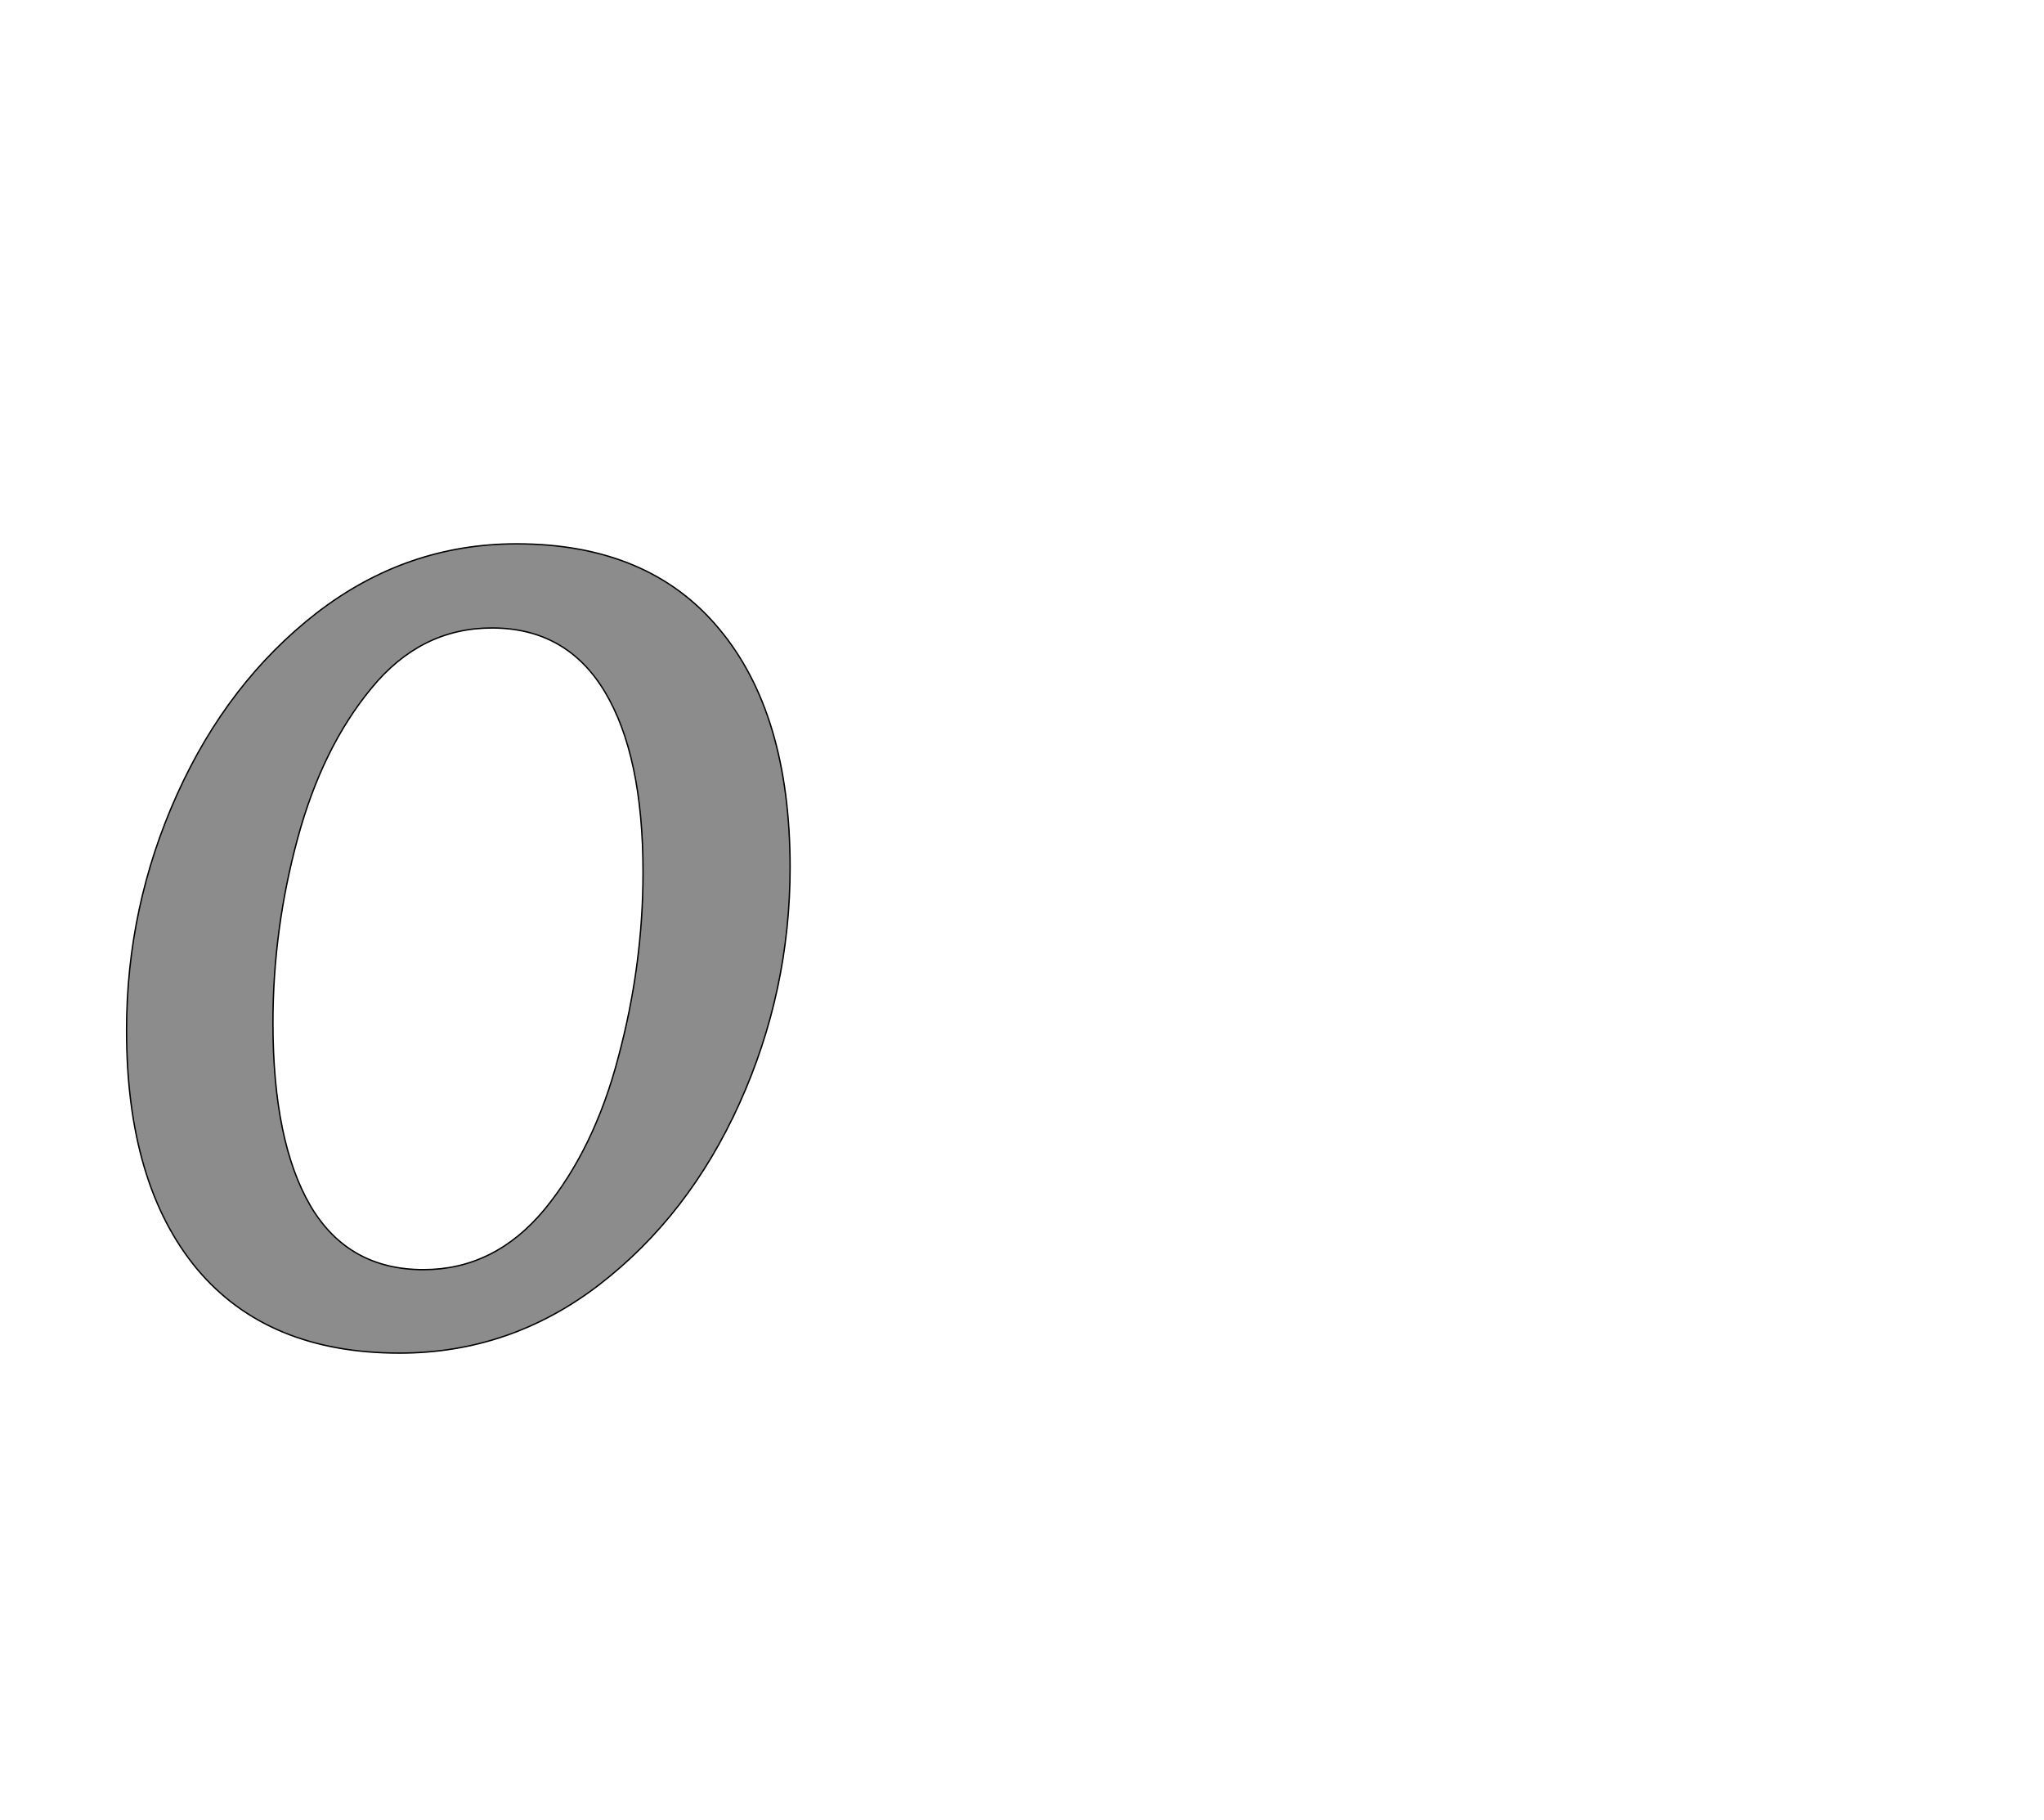 <!--
BEGIN METADATA

BBOX_X_MIN 85
BBOX_Y_MIN -20
BBOX_X_MAX 1055
BBOX_Y_MAX 1163
WIDTH 970
HEIGHT 1183
H_BEARING_X 85
H_BEARING_Y 1163
H_ADVANCE 1145
V_BEARING_X -487
V_BEARING_Y 695
V_ADVANCE 2574
ORIGIN_X 0
ORIGIN_Y 0

END METADATA
-->

<svg width='2988px' height='2661px' xmlns='http://www.w3.org/2000/svg' version='1.1'>

 <!-- make sure glyph is visible within svg window -->
 <g fill-rule='nonzero'  transform='translate(100 1958)'>

  <!-- draw actual outline using lines and Bezier curves-->
  <path fill='black' stroke='black' fill-opacity='0.45'  stroke-width='2'  d='
 M 848,-1163
 M 951,-1039
 Q 1055,-915 1055,-690
 Q 1055,-509 981,-345
 Q 907,-181 776,-80
 Q 646,20 484,20
 Q 291,20 188,-103
 Q 85,-227 85,-452
 Q 85,-633 159,-797
 Q 233,-961 363,-1062
 Q 494,-1163 655,-1163
 Q 848,-1163 951,-1039
 Z

 M 840,-854
 M 784,-947
 Q 728,-1040 619,-1040
 Q 515,-1040 443,-952
 Q 371,-865 335,-732
 Q 299,-599 299,-463
 Q 299,-289 354,-195
 Q 409,-102 519,-102
 Q 623,-102 696,-190
 Q 769,-279 804,-413
 Q 840,-547 840,-683
 Q 840,-854 784,-947
 Z

  '/>
 </g>
</svg>
